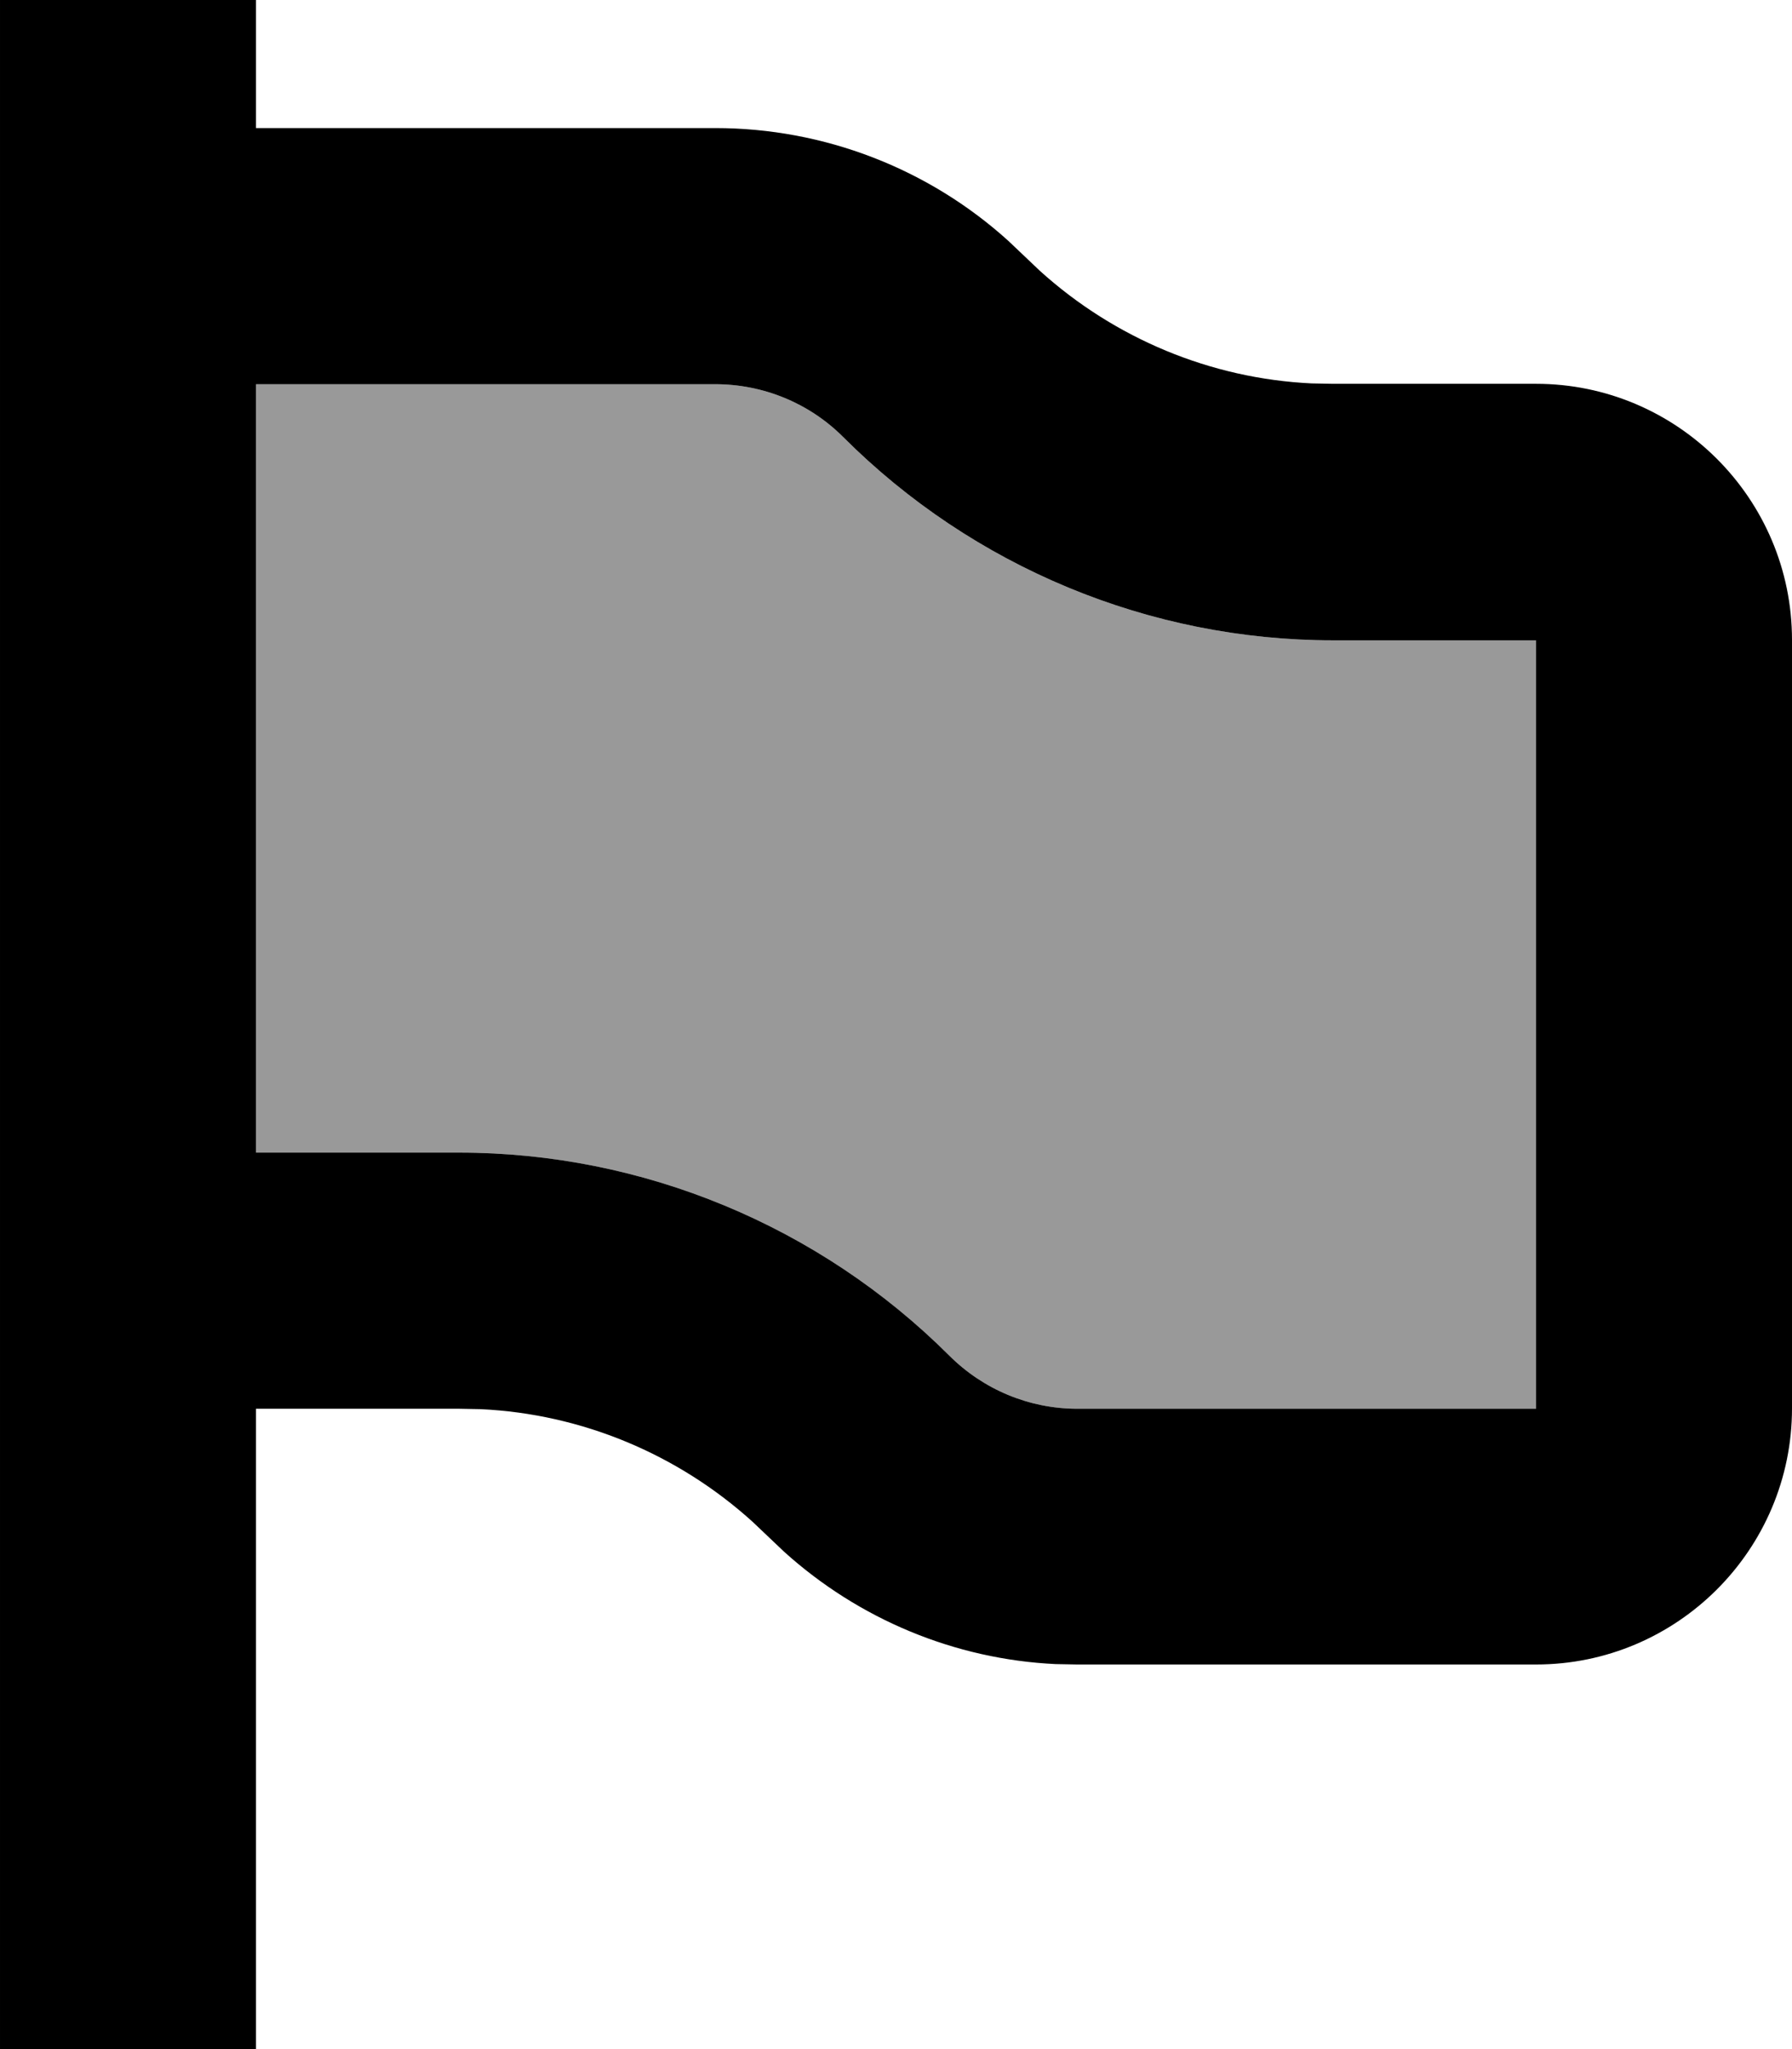 <svg xmlns="http://www.w3.org/2000/svg" viewBox="0 0 448 512"><!--! Font Awesome Pro 7.1.0 by @fontawesome - https://fontawesome.com License - https://fontawesome.com/license (Commercial License) Copyright 2025 Fonticons, Inc. --><path opacity=".4" fill="currentColor" d="M64 96l0 192 50.8 0c45.9 0 90 18.3 122.5 50.7 8.5 8.5 20 13.3 32 13.3l114.7 0 0-192-50.7 0c-45.9 0-90-18.3-122.5-50.8-8.5-8.5-20-13.2-32-13.2L64 96z"/><path fill="currentColor" d="M64 32l114.8 0c27.2 0 53.3 10.1 73.3 28.2l7.9 7.5c18.7 16.9 42.7 26.9 67.9 28.1l5.4 .1 50.7 0c35.3 0 64 28.7 64 64l0 192c0 35.3-28.7 64-64 64l-114.7 0-5.4-.1c-25.2-1.2-49.2-11.2-67.9-28.1l-7.9-7.5c-18.7-16.9-42.7-26.9-67.9-28.1l-5.4-.1-50.8 0 0 160-64 0 0-512 64 0 0 32zm0 256l50.8 0c45.9 0 90 18.3 122.5 50.7 8.5 8.5 20 13.3 32 13.3l114.7 0 0-192-50.7 0c-45.9 0-90-18.3-122.5-50.8-8.5-8.5-20-13.2-32-13.2L64 96 64 288z"/></svg>